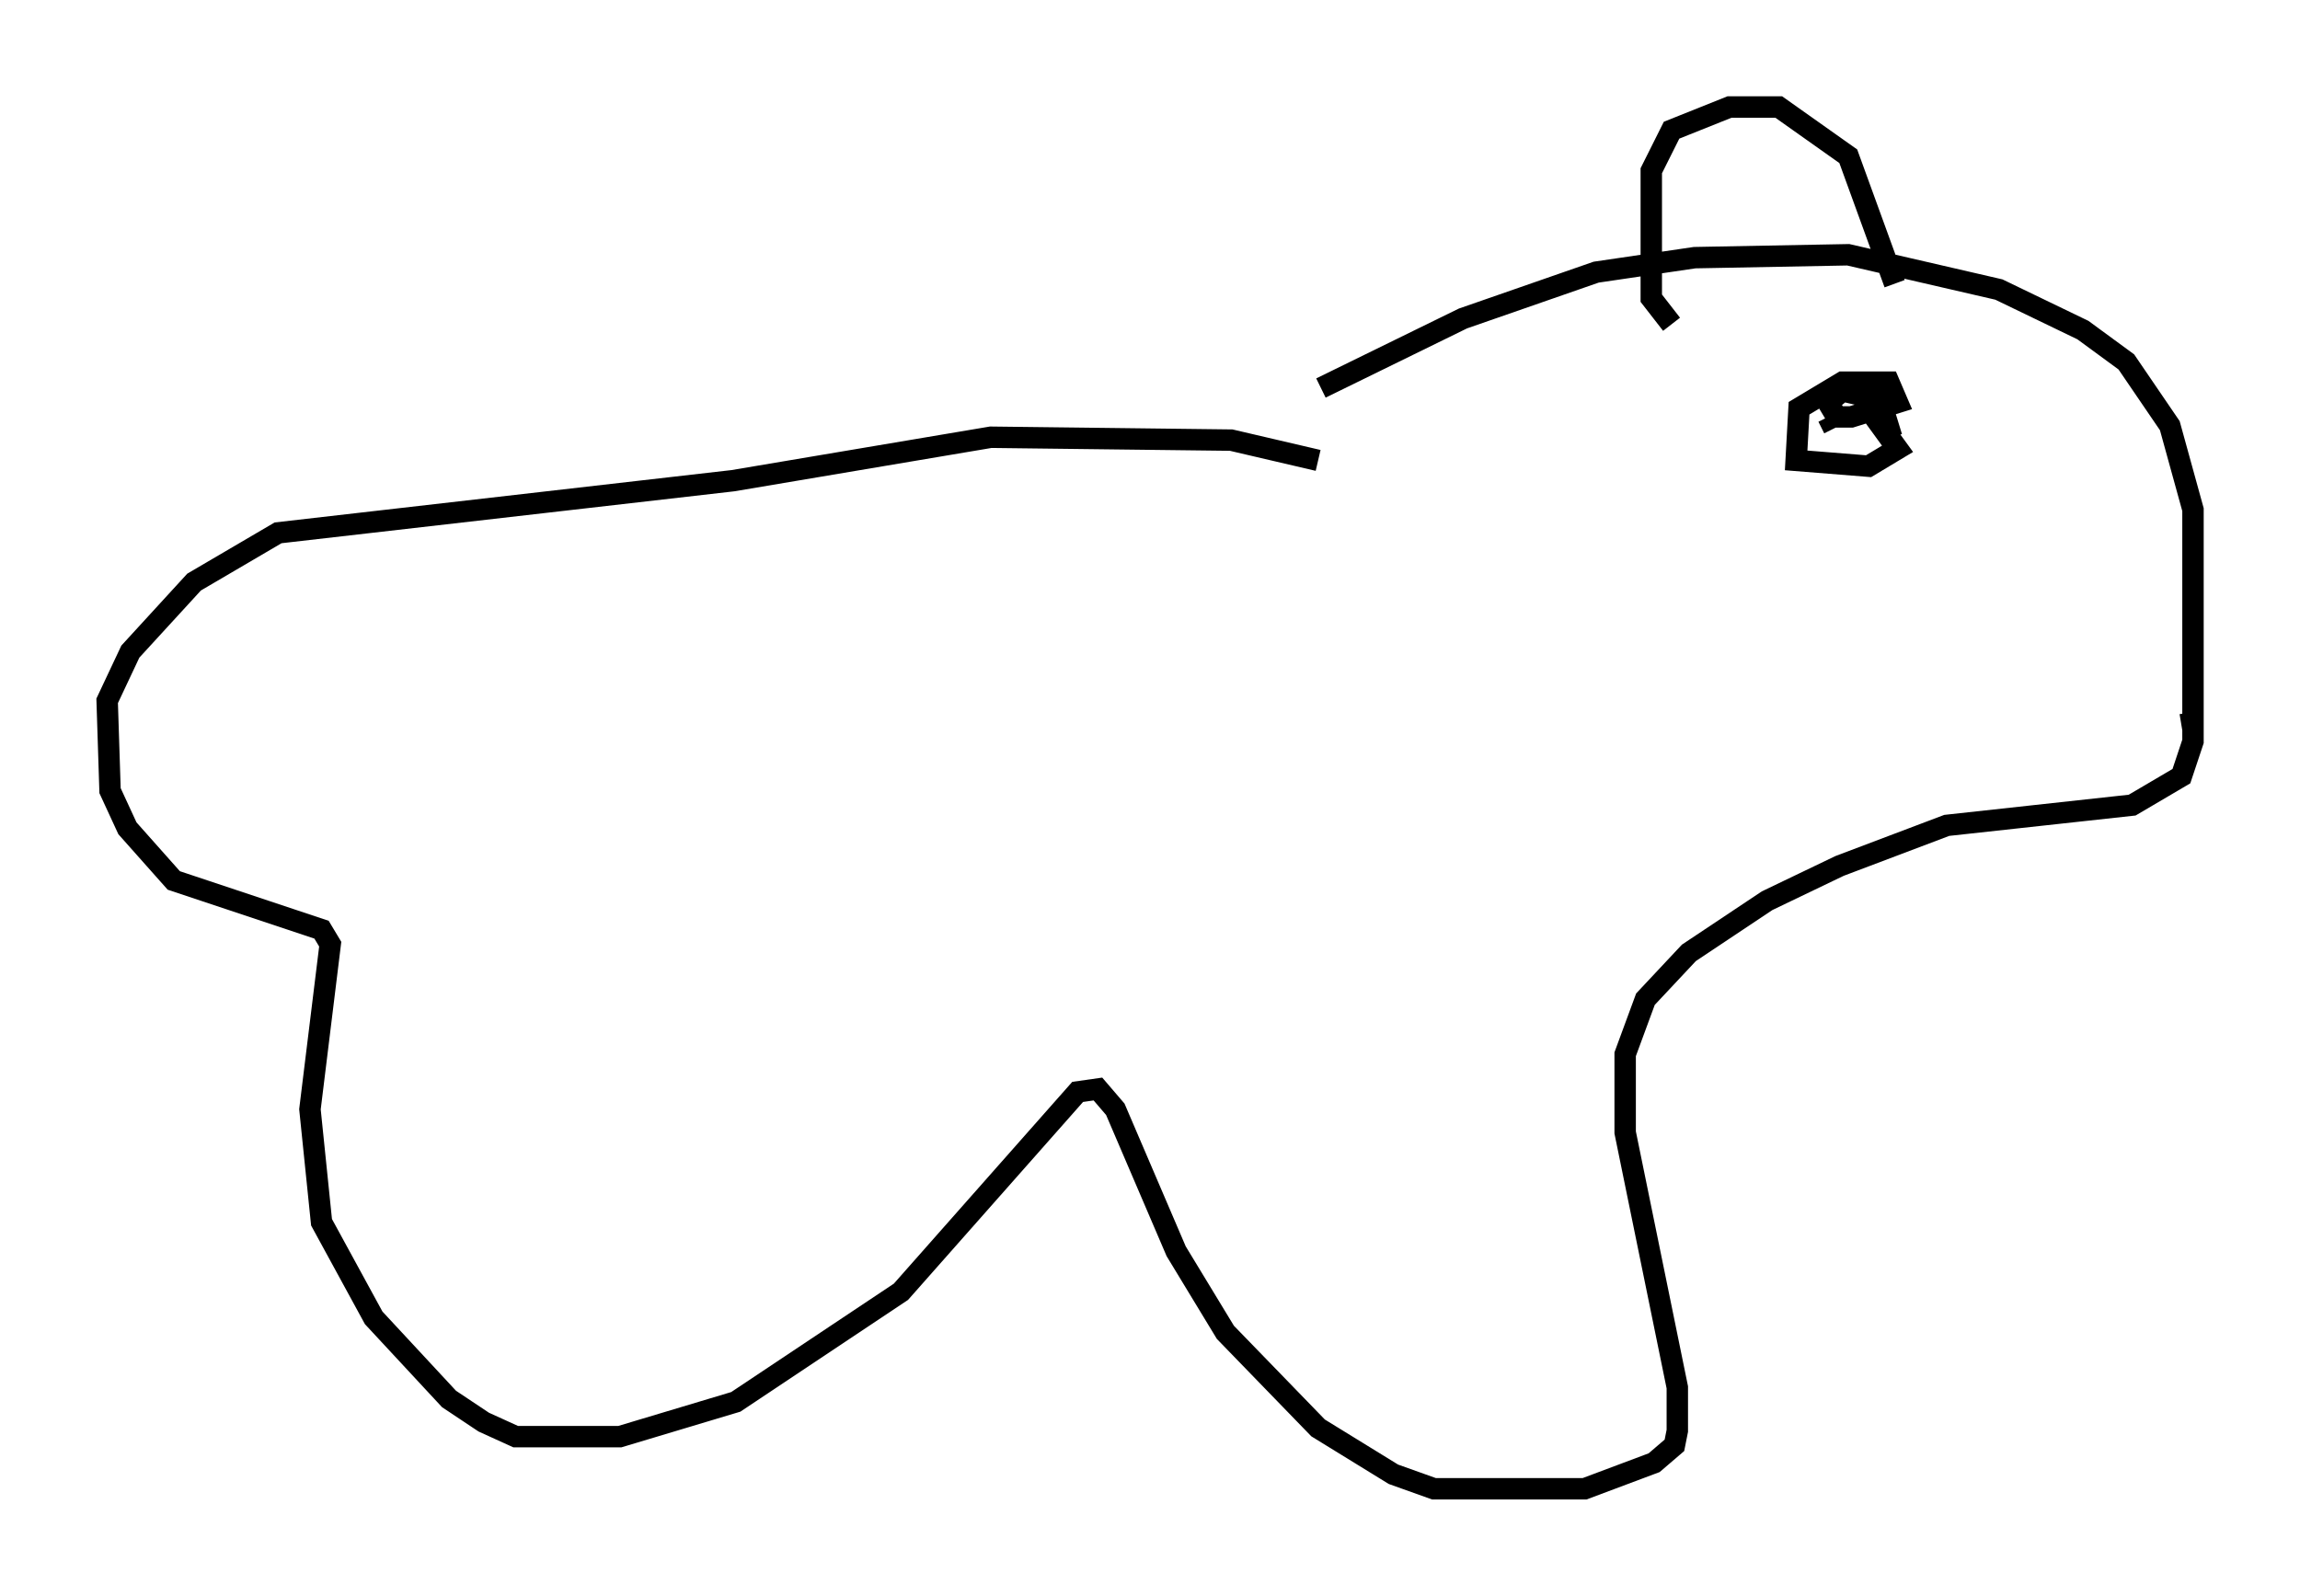 <?xml version="1.0" encoding="utf-8" ?>
<svg baseProfile="full" height="74.546" version="1.1" width="107.428" xmlns="http://www.w3.org/2000/svg" xmlns:ev="http://www.w3.org/2001/xml-events" xmlns:xlink="http://www.w3.org/1999/xlink"><defs /><rect fill="white" height="74.546" width="107.428" x="0" y="0" /><path d="M55.473, 22.456 m6.225, -4.33 l6.631, -3.248 6.225, -2.165 l4.601, -0.677 7.172, -0.135 l7.036, 1.624 3.924, 1.894 l2.03, 1.488 2.03, 2.977 l1.083, 3.924 0.0, 10.825 l-0.541, 1.624 -2.3, 1.353 l-8.66, 0.947 -5.007, 1.894 l-3.383, 1.624 -3.654, 2.436 l-2.03, 2.165 -0.947, 2.571 l0.0, 3.654 2.436, 11.908 l0.0, 2.03 -0.135, 0.677 l-0.947, 0.812 -3.248, 1.218 l-7.036, 0.0 -1.894, -0.677 l-3.518, -2.165 -4.33, -4.465 l-2.3, -3.789 -2.842, -6.631 l-0.812, -0.947 -0.947, 0.135 l-8.254, 9.337 -7.713, 5.142 l-5.413, 1.624 -4.871, 0.0 l-1.488, -0.677 -1.624, -1.083 l-3.518, -3.789 -2.436, -4.465 l-0.541, -5.277 0.947, -7.713 l-0.406, -0.677 -6.901, -2.3 l-2.165, -2.436 -0.812, -1.759 l-0.135, -4.195 1.083, -2.3 l2.977, -3.248 3.924, -2.3 l21.245, -2.436 12.043, -2.03 l11.231, 0.135 4.059, 0.947 m24.086, -1.488 l-0.271, -0.541 m-7.307, -4.33 l-0.947, -1.218 0.0, -5.954 l0.947, -1.894 2.706, -1.083 l2.3, 0.0 3.248, 2.3 l2.165, 5.954 m-0.947, 6.225 l1.083, 1.488 -1.353, 0.812 l-3.383, -0.271 0.135, -2.436 l2.03, -1.218 2.165, 0.0 l0.406, 0.947 -2.165, 0.677 l-0.677, 0.0 -0.406, -0.677 l0.677, -0.541 1.759, 0.406 l0.541, 1.759 m14.073, 13.667 l-0.135, -0.812 " fill="none" stroke="black" stroke-width="1" /></svg>